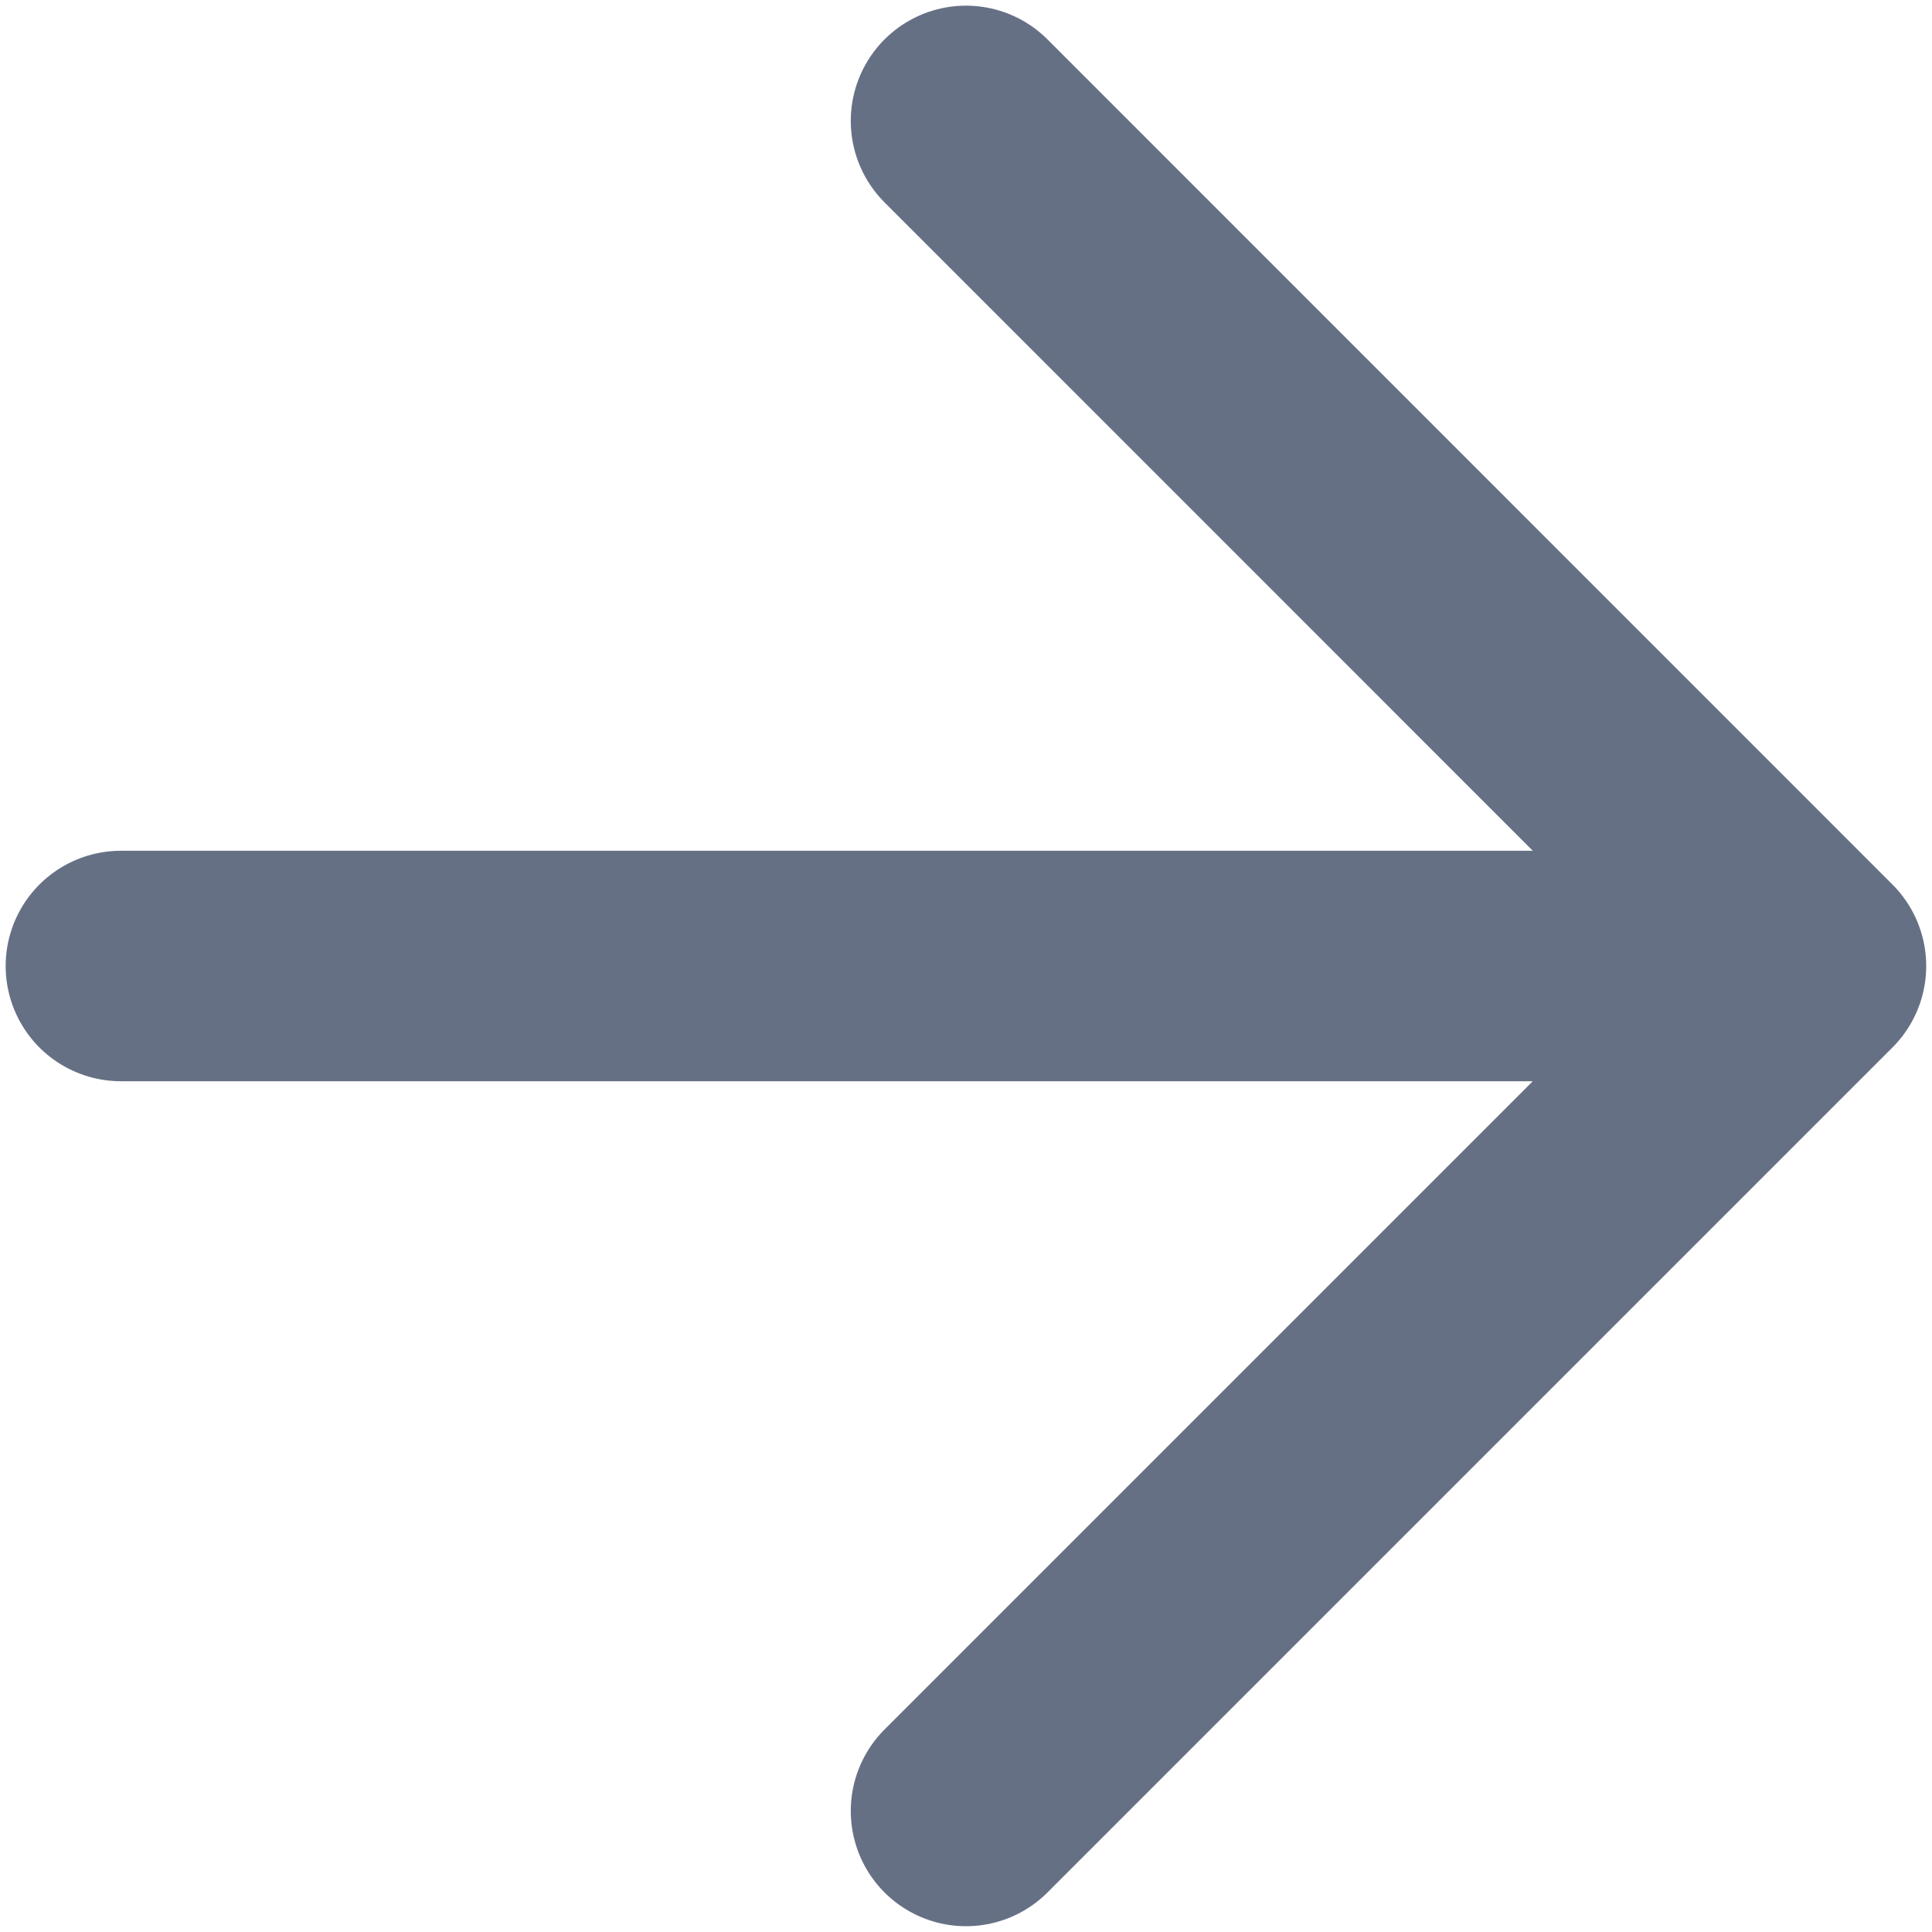 <svg width="14" height="14" viewBox="0 0 14 14" fill="none" xmlns="http://www.w3.org/2000/svg">
<path d="M0.876 7H13.123M13.123 7L7 0.876M13.123 7L7 13.123" stroke="#667085" stroke-width="1.67" stroke-linecap="round" stroke-linejoin="round"/>
</svg>
